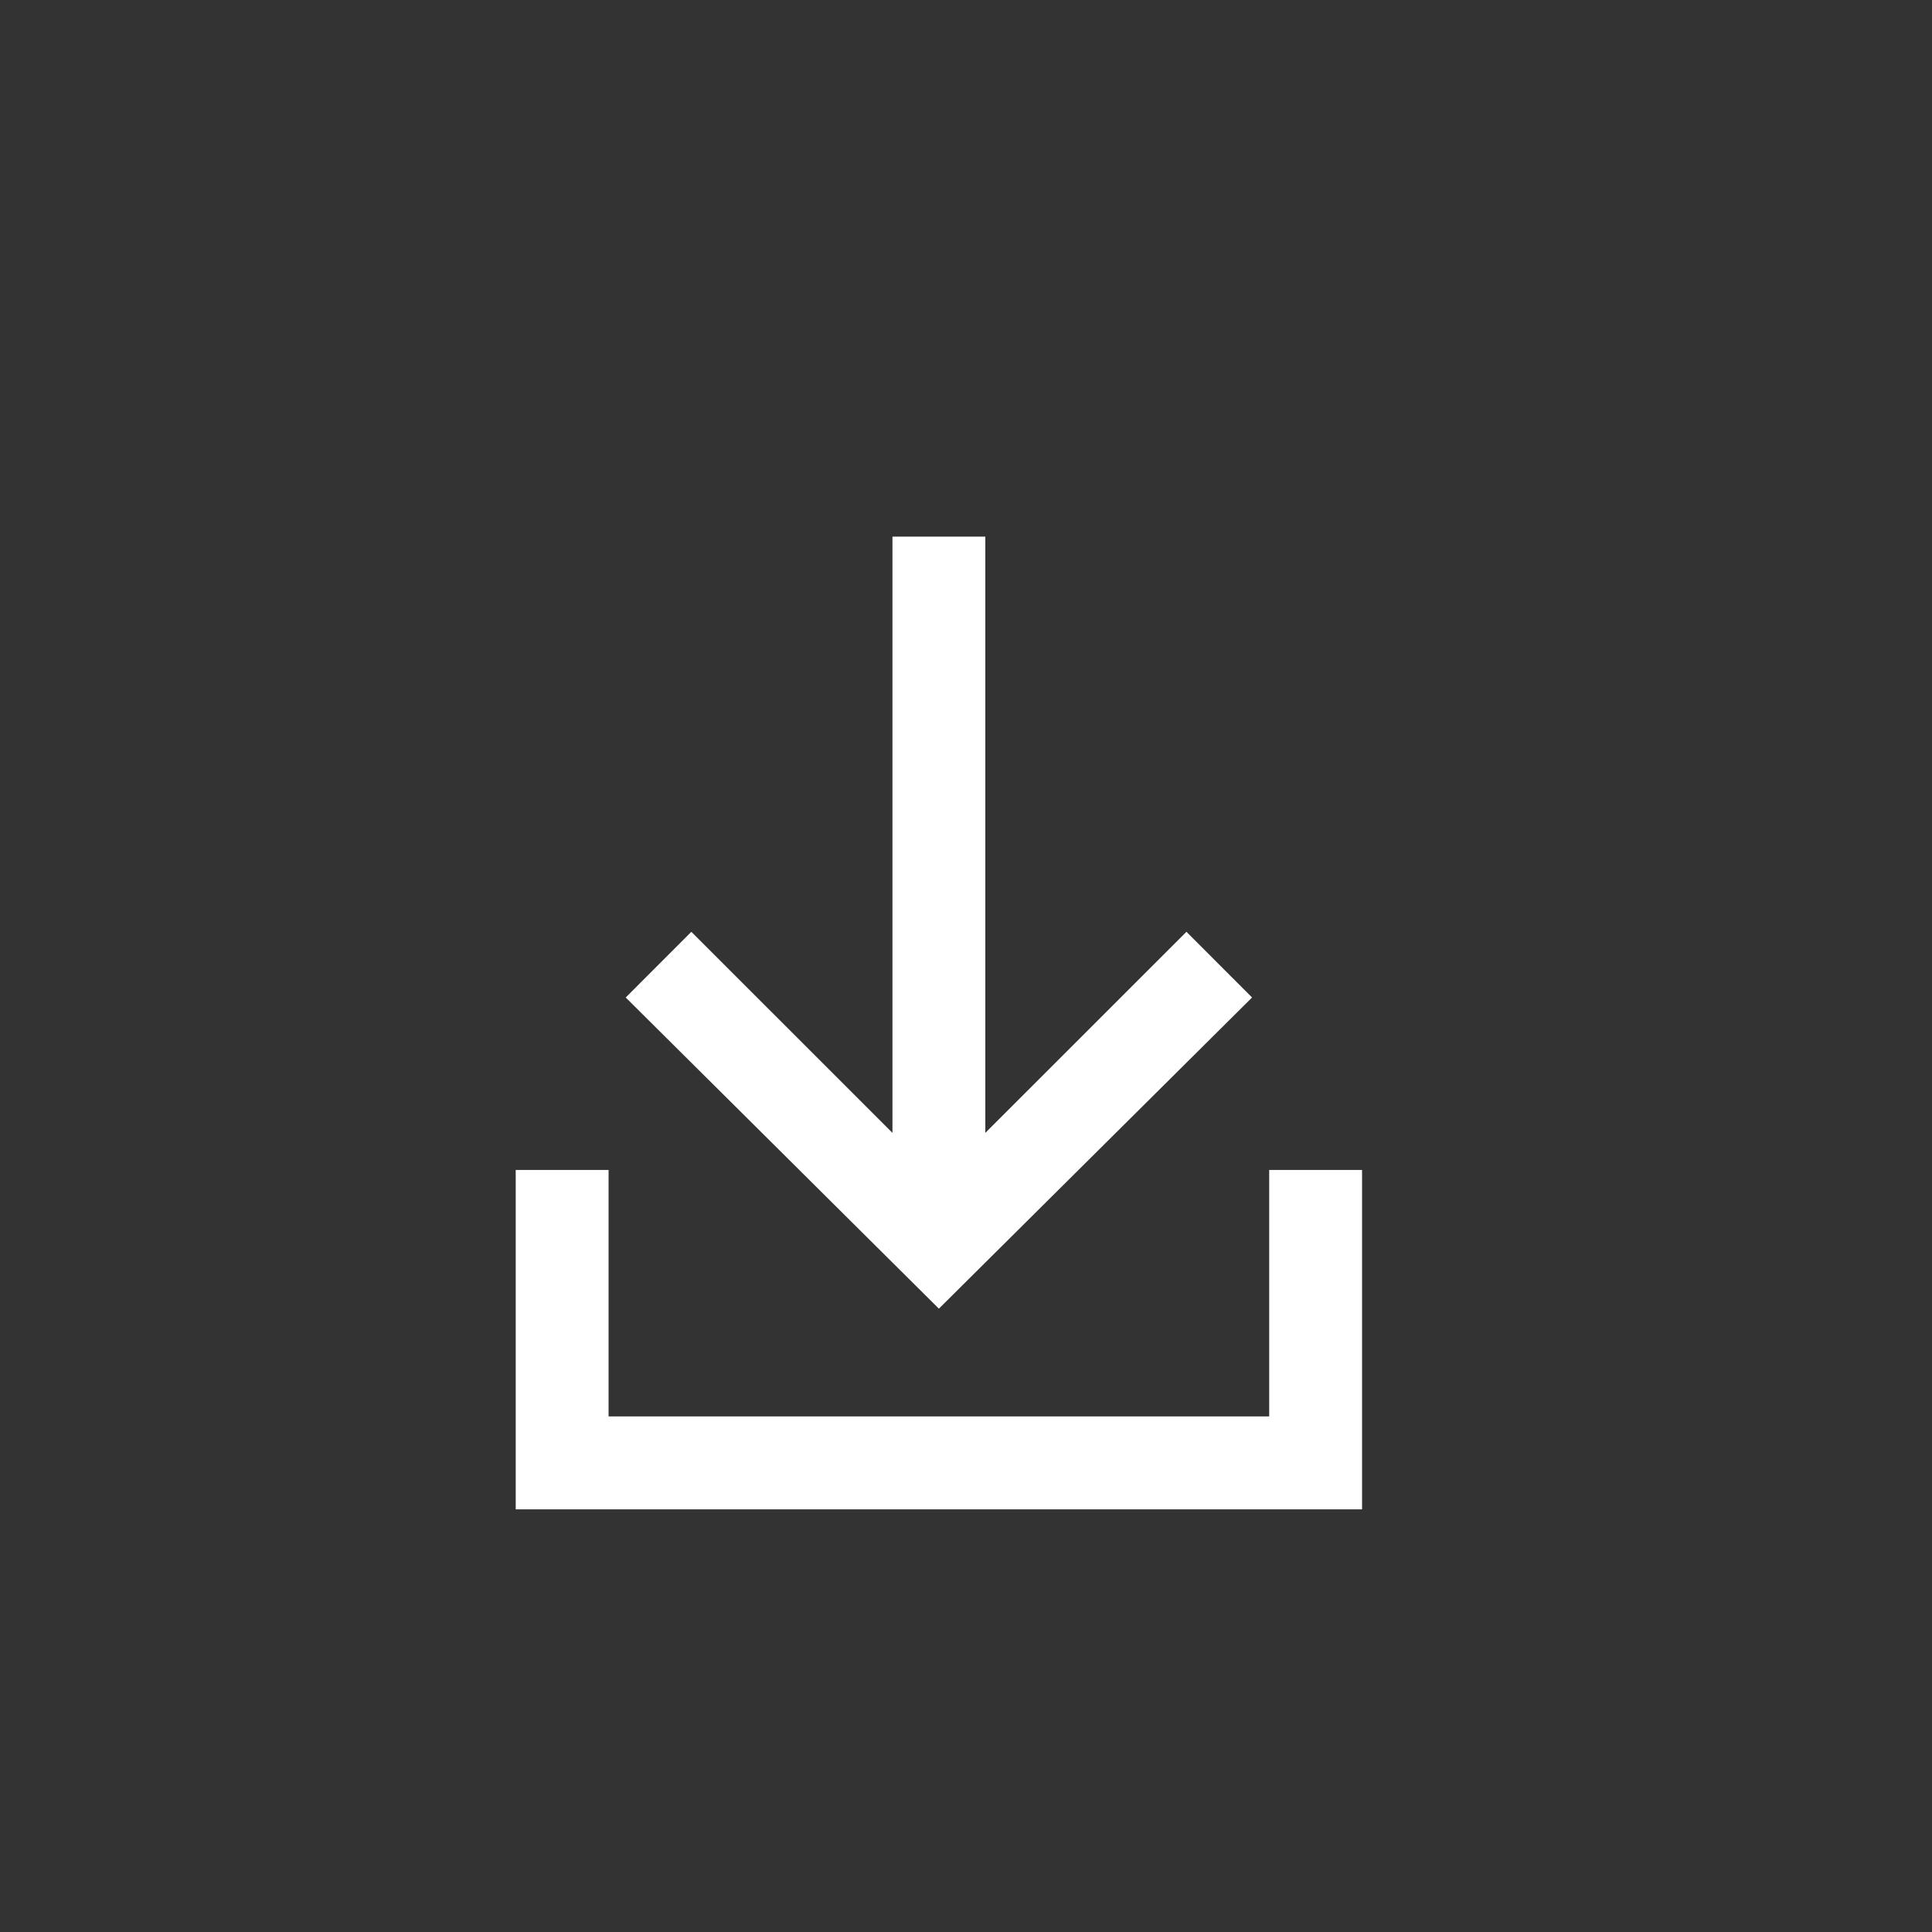 <?xml version="1.0" encoding="utf-8"?>
<!-- Generator: Adobe Illustrator 17.0.0, SVG Export Plug-In . SVG Version: 6.00 Build 0)  -->
<!DOCTYPE svg PUBLIC "-//W3C//DTD SVG 1.1//EN" "http://www.w3.org/Graphics/SVG/1.1/DTD/svg11.dtd">
<svg version="1.1" id="레이어_1" xmlns="http://www.w3.org/2000/svg" xmlns:xlink="http://www.w3.org/1999/xlink" x="0px"
	 y="0px" width="30px" height="30px" viewBox="0 0 30 30" enable-background="new 0 0 30 30" xml:space="preserve">
<rect x="0" y="0" width="30" height="30" fill="#333333" stroke="none"/>
<polygon fill="#FFFFFF" points="19.708,18.167 19.708,21.994 9.45,21.994 9.45,18.167 8.008,18.167 8.008,23.437 21.15,23.437 
	21.15,18.167 "/>
<polygon fill="#FFFFFF" points="18.423,14.469 15.3,17.591 15.3,8.333 13.858,8.333 13.858,17.591 10.735,14.469 9.716,15.489 
	14.579,20.321 19.442,15.489 "/>
</svg>
